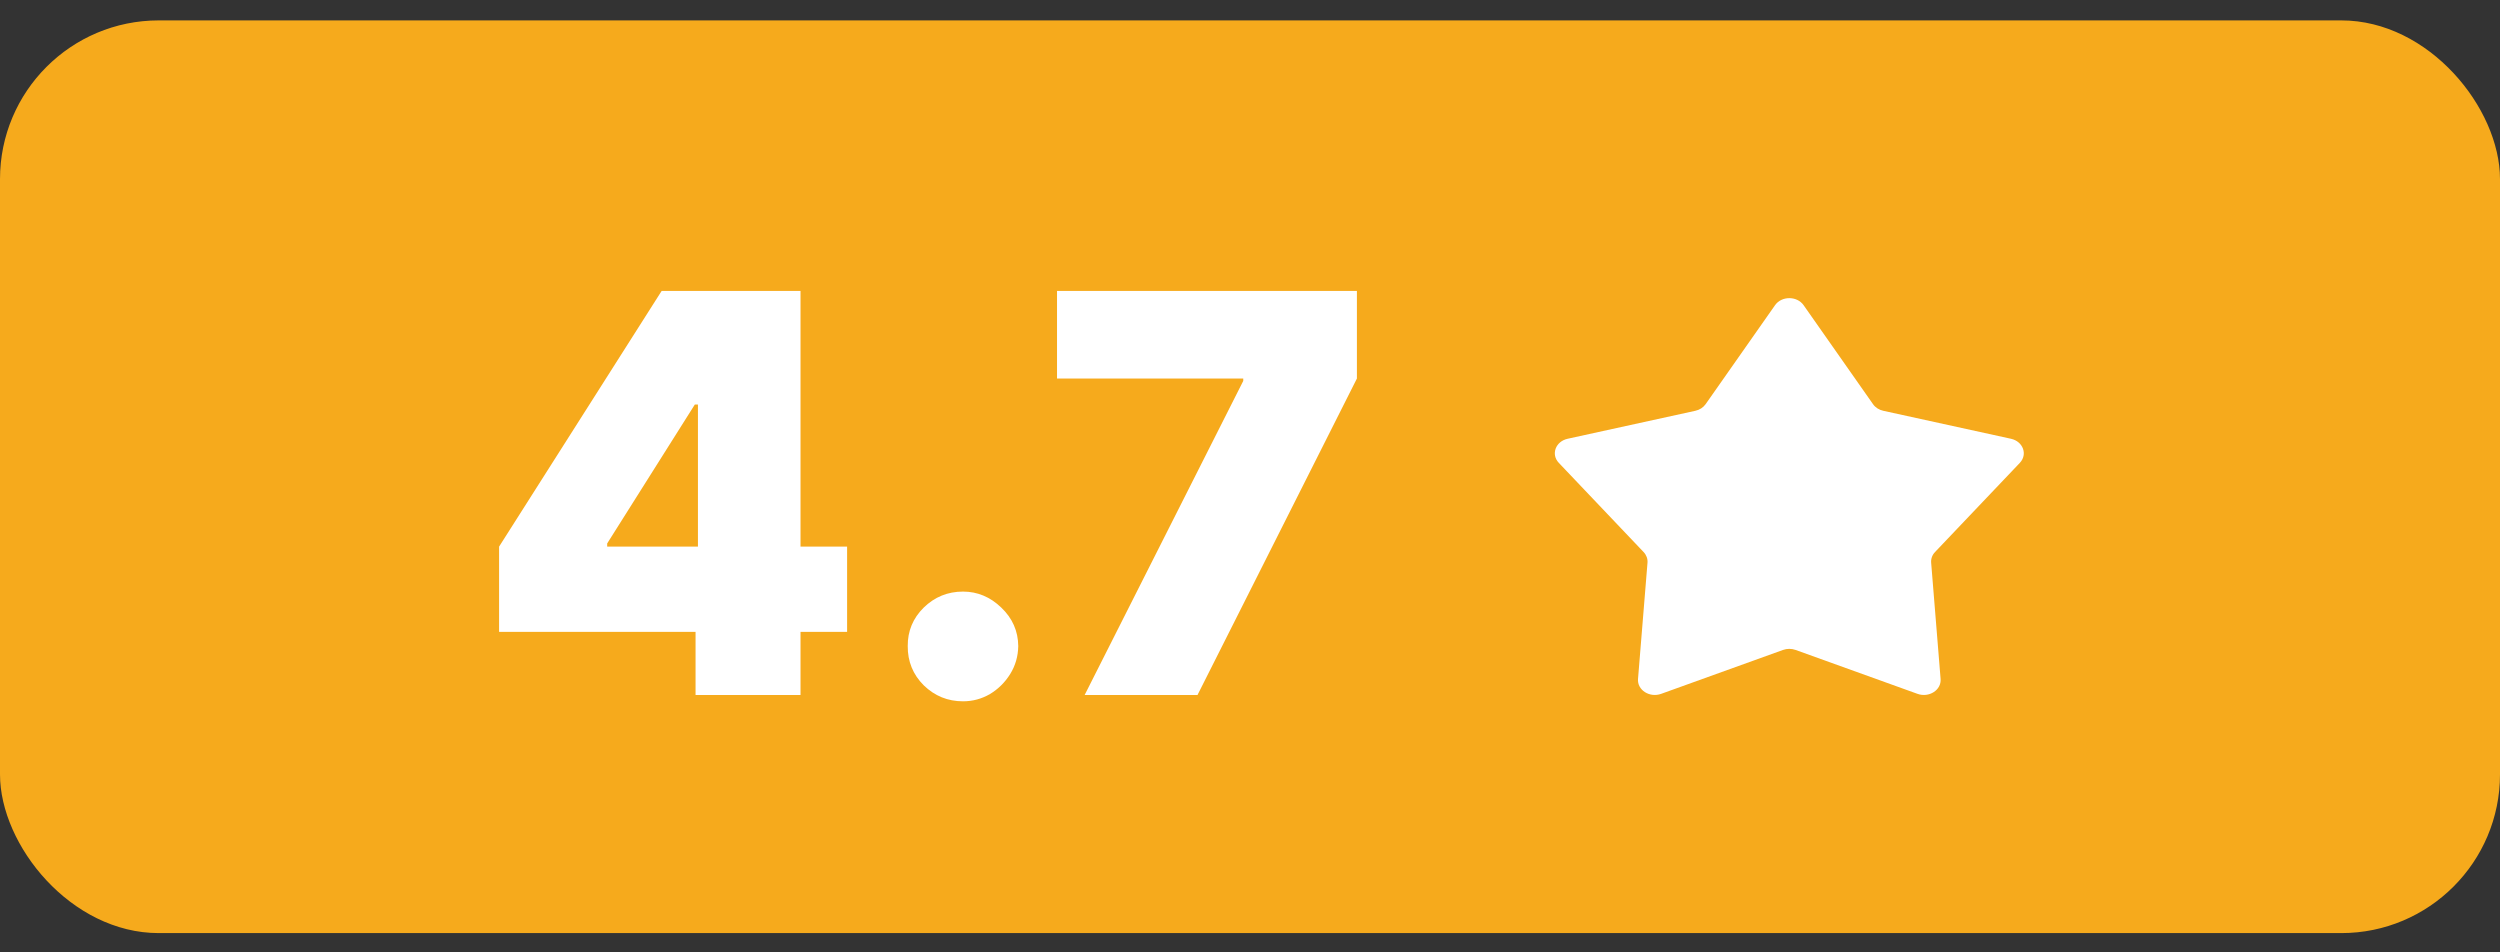 <svg width="63" height="24" viewBox="0 0 63 24" fill="none" xmlns="http://www.w3.org/2000/svg">
<rect x="0" y="0" width="63" height="24" fill="#333333" stroke="none"/>
<rect y="0.514" width="63" height="23" rx="4" fill="#F6AA1C"/>
<path d="M12.577 15.923V13.775L16.673 7.332H18.622V10.195H17.509L15.301 13.695V13.775H21.347V15.923H12.577ZM17.528 17.514V15.266L17.588 14.332V7.332H20.173V17.514H17.528ZM24.268 17.673C23.883 17.673 23.553 17.538 23.278 17.27C23.006 16.998 22.872 16.668 22.875 16.281C22.872 15.903 23.006 15.58 23.278 15.311C23.553 15.043 23.883 14.908 24.268 14.908C24.632 14.908 24.954 15.043 25.232 15.311C25.514 15.58 25.656 15.903 25.66 16.281C25.656 16.539 25.588 16.774 25.456 16.987C25.326 17.195 25.157 17.363 24.949 17.489C24.74 17.611 24.513 17.673 24.268 17.673ZM27.333 17.514L31.33 9.599V9.539H26.637V7.332H34.194V9.539L30.177 17.514H27.333Z" fill="white"/>
<path d="M44.731 7.691C44.897 7.454 45.285 7.454 45.451 7.691L47.201 10.186C47.259 10.269 47.352 10.329 47.459 10.352L50.677 11.057C50.982 11.124 51.102 11.451 50.9 11.664L48.763 13.911C48.692 13.985 48.657 14.082 48.665 14.18L48.903 17.11C48.926 17.388 48.612 17.59 48.321 17.485L45.25 16.379C45.148 16.342 45.033 16.342 44.931 16.379L41.861 17.485C41.57 17.59 41.255 17.388 41.278 17.11L41.517 14.18C41.525 14.082 41.489 13.985 41.418 13.911L39.282 11.664C39.079 11.451 39.199 11.124 39.504 11.057L42.722 10.352C42.83 10.329 42.922 10.269 42.981 10.186L44.731 7.691Z" fill="white"/>
</svg>
